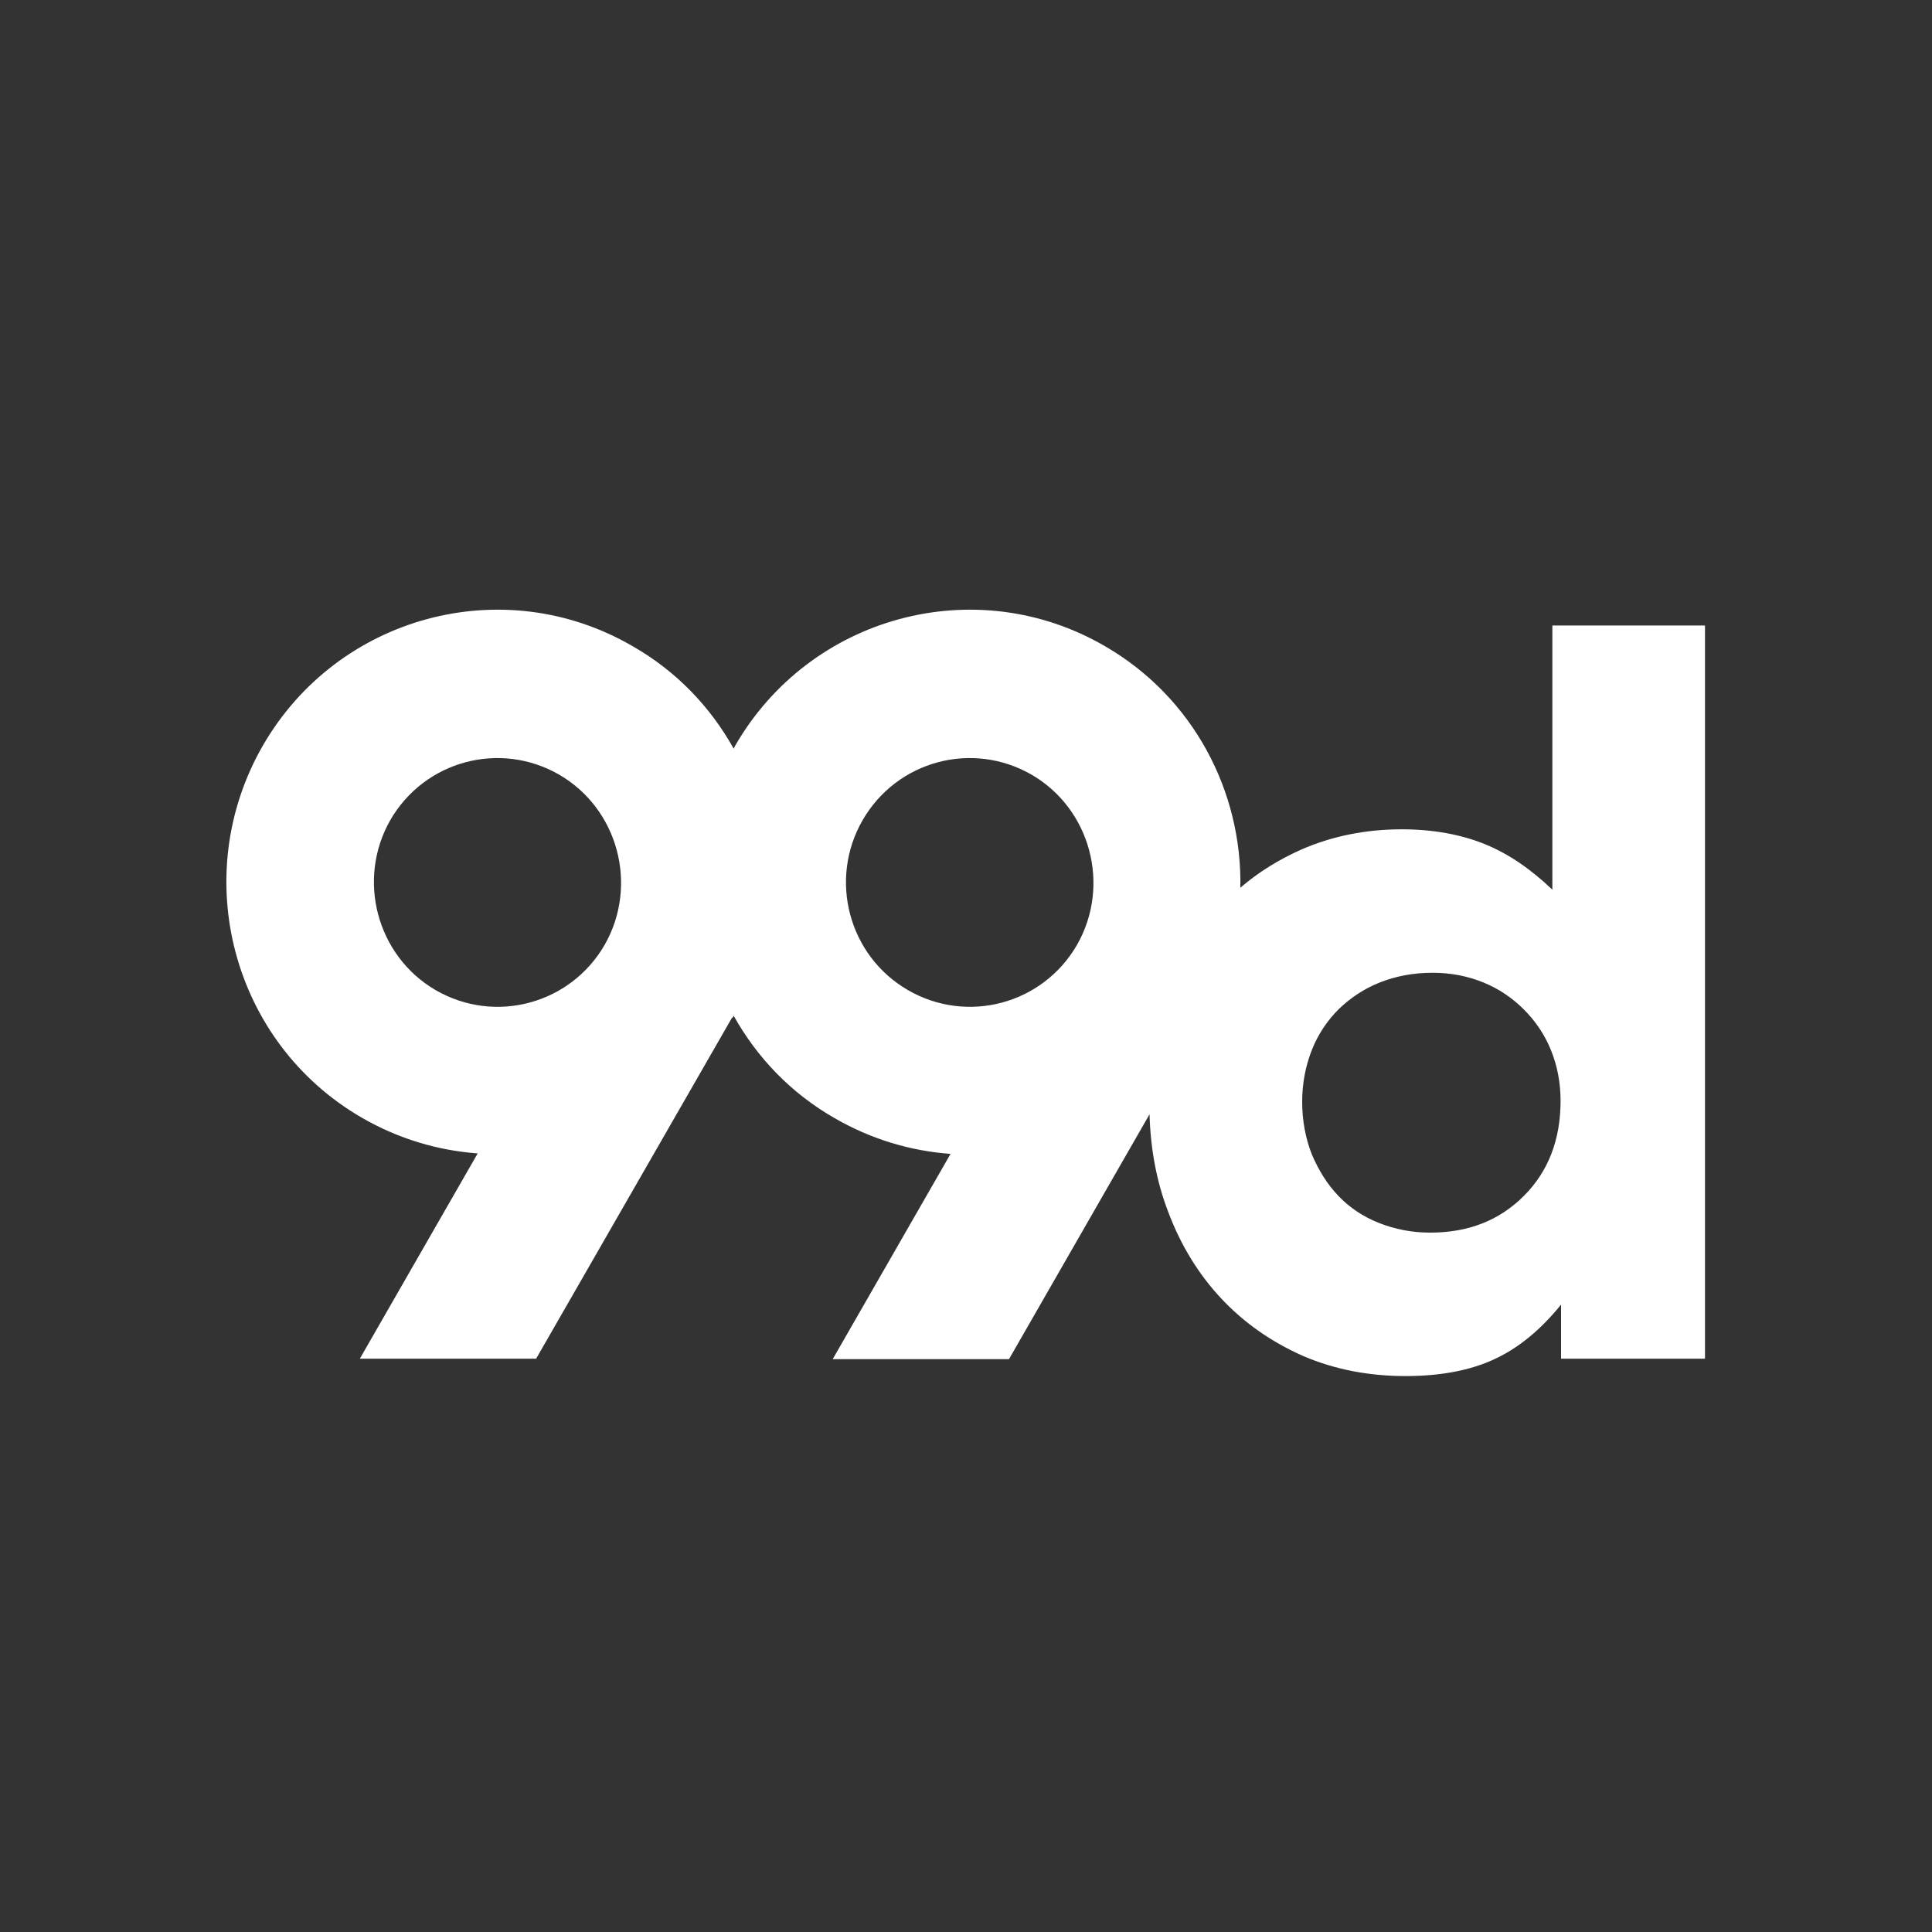 <?xml version="1.0" encoding="utf-8"?>
<!-- Generator: Adobe Illustrator 18.1.1, SVG Export Plug-In . SVG Version: 6.00 Build 0)  -->
<svg version="1.1" id="Layer_1" xmlns:sketch="http://www.bohemiancoding.com/sketch/ns"
	 xmlns="http://www.w3.org/2000/svg" xmlns:xlink="http://www.w3.org/1999/xlink" x="0px" y="0px" viewBox="-105 197 400 400"
	 enable-background="new -105 197 400 400" xml:space="preserve">
<rect x="-105" y="197" width="400" height="400" fill="#333333" stroke="none"/>
<title>99d logomark in square</title>
<desc>Created with Sketch.</desc>
<g id="Logo" sketch:type="MSPage">
	<g id="Logomark-in-square" transform="translate(-199, -200)" sketch:type="MSArtboardGroup">
		<path id="_x39_9d-logomark-in-square" sketch:type="MSShapeGroup" fill="#FFFFFF" d="M245.9,607.3c4.8,8.6,11.8,16,20.9,21.2
			c7.6,4.4,15.8,6.8,24,7.4l-24.4,42.5h36.5l29.1-50.7c0.2,7.3,1.5,14.1,3.9,20.3c2.6,6.9,6.3,12.9,11,17.9
			c4.7,5,10.3,8.9,16.8,11.8c6.5,2.8,13.6,4.2,21.3,4.2c7.3,0,13.5-1.2,18.4-3.5c5-2.3,9.6-6.1,13.8-11.3v11.2H447V526.5h-31.6v54.7
			c-4.4-4.2-9-7.4-13.9-9.4c-4.9-2-10.7-3.1-17.3-3.1c-7.4,0-14.4,1.4-20.8,4.2c-4.7,2.1-8.9,4.7-12.6,7.9c0.4-19.9-9.7-39.4-28-50
			c-26.8-15.6-61.1-6.3-76.6,20.6c-0.1,0.2-0.2,0.4-0.3,0.6c-4.8-8.6-11.8-16-20.9-21.2c-26.8-15.6-61.1-6.3-76.6,20.6
			c-15.5,27-6.3,61.5,20.5,77c7.6,4.4,15.8,6.8,24,7.4l-24.4,42.5h36.5l40.5-70.5C245.7,607.7,245.8,607.5,245.9,607.3z
			 M409.5,644.6c-5.1,5.1-11.5,7.6-19.4,7.6c-3.8,0-7.3-0.7-10.6-2c-3.3-1.3-6.1-3.2-8.4-5.6c-2.3-2.4-4.1-5.3-5.5-8.6
			c-1.3-3.3-2-7-2-10.9c0-3.8,0.7-7.4,2-10.7c1.3-3.3,3.2-6.1,5.6-8.5c2.4-2.3,5.2-4.2,8.5-5.5c3.3-1.3,6.9-2,10.9-2
			c3.8,0,7.3,0.7,10.5,2c3.2,1.3,6,3.2,8.4,5.6c2.4,2.4,4.3,5.2,5.6,8.4c1.3,3.2,2,6.7,2,10.5C417.1,632.9,414.6,639.5,409.5,644.6z
			 M272.6,566.8c7.1-12.3,22.7-16.5,35-9.4c12.2,7.1,16.4,22.9,9.4,35.2c-7.1,12.3-22.7,16.5-35,9.4
			C269.7,594.9,265.5,579.1,272.6,566.8z M174.8,566.8c7.1-12.3,22.7-16.5,35-9.4c12.2,7.1,16.4,22.9,9.4,35.2
			c-7.1,12.3-22.7,16.5-35,9.4C172,594.9,167.8,579.1,174.8,566.8z"/>
	</g>
</g>
</svg>
